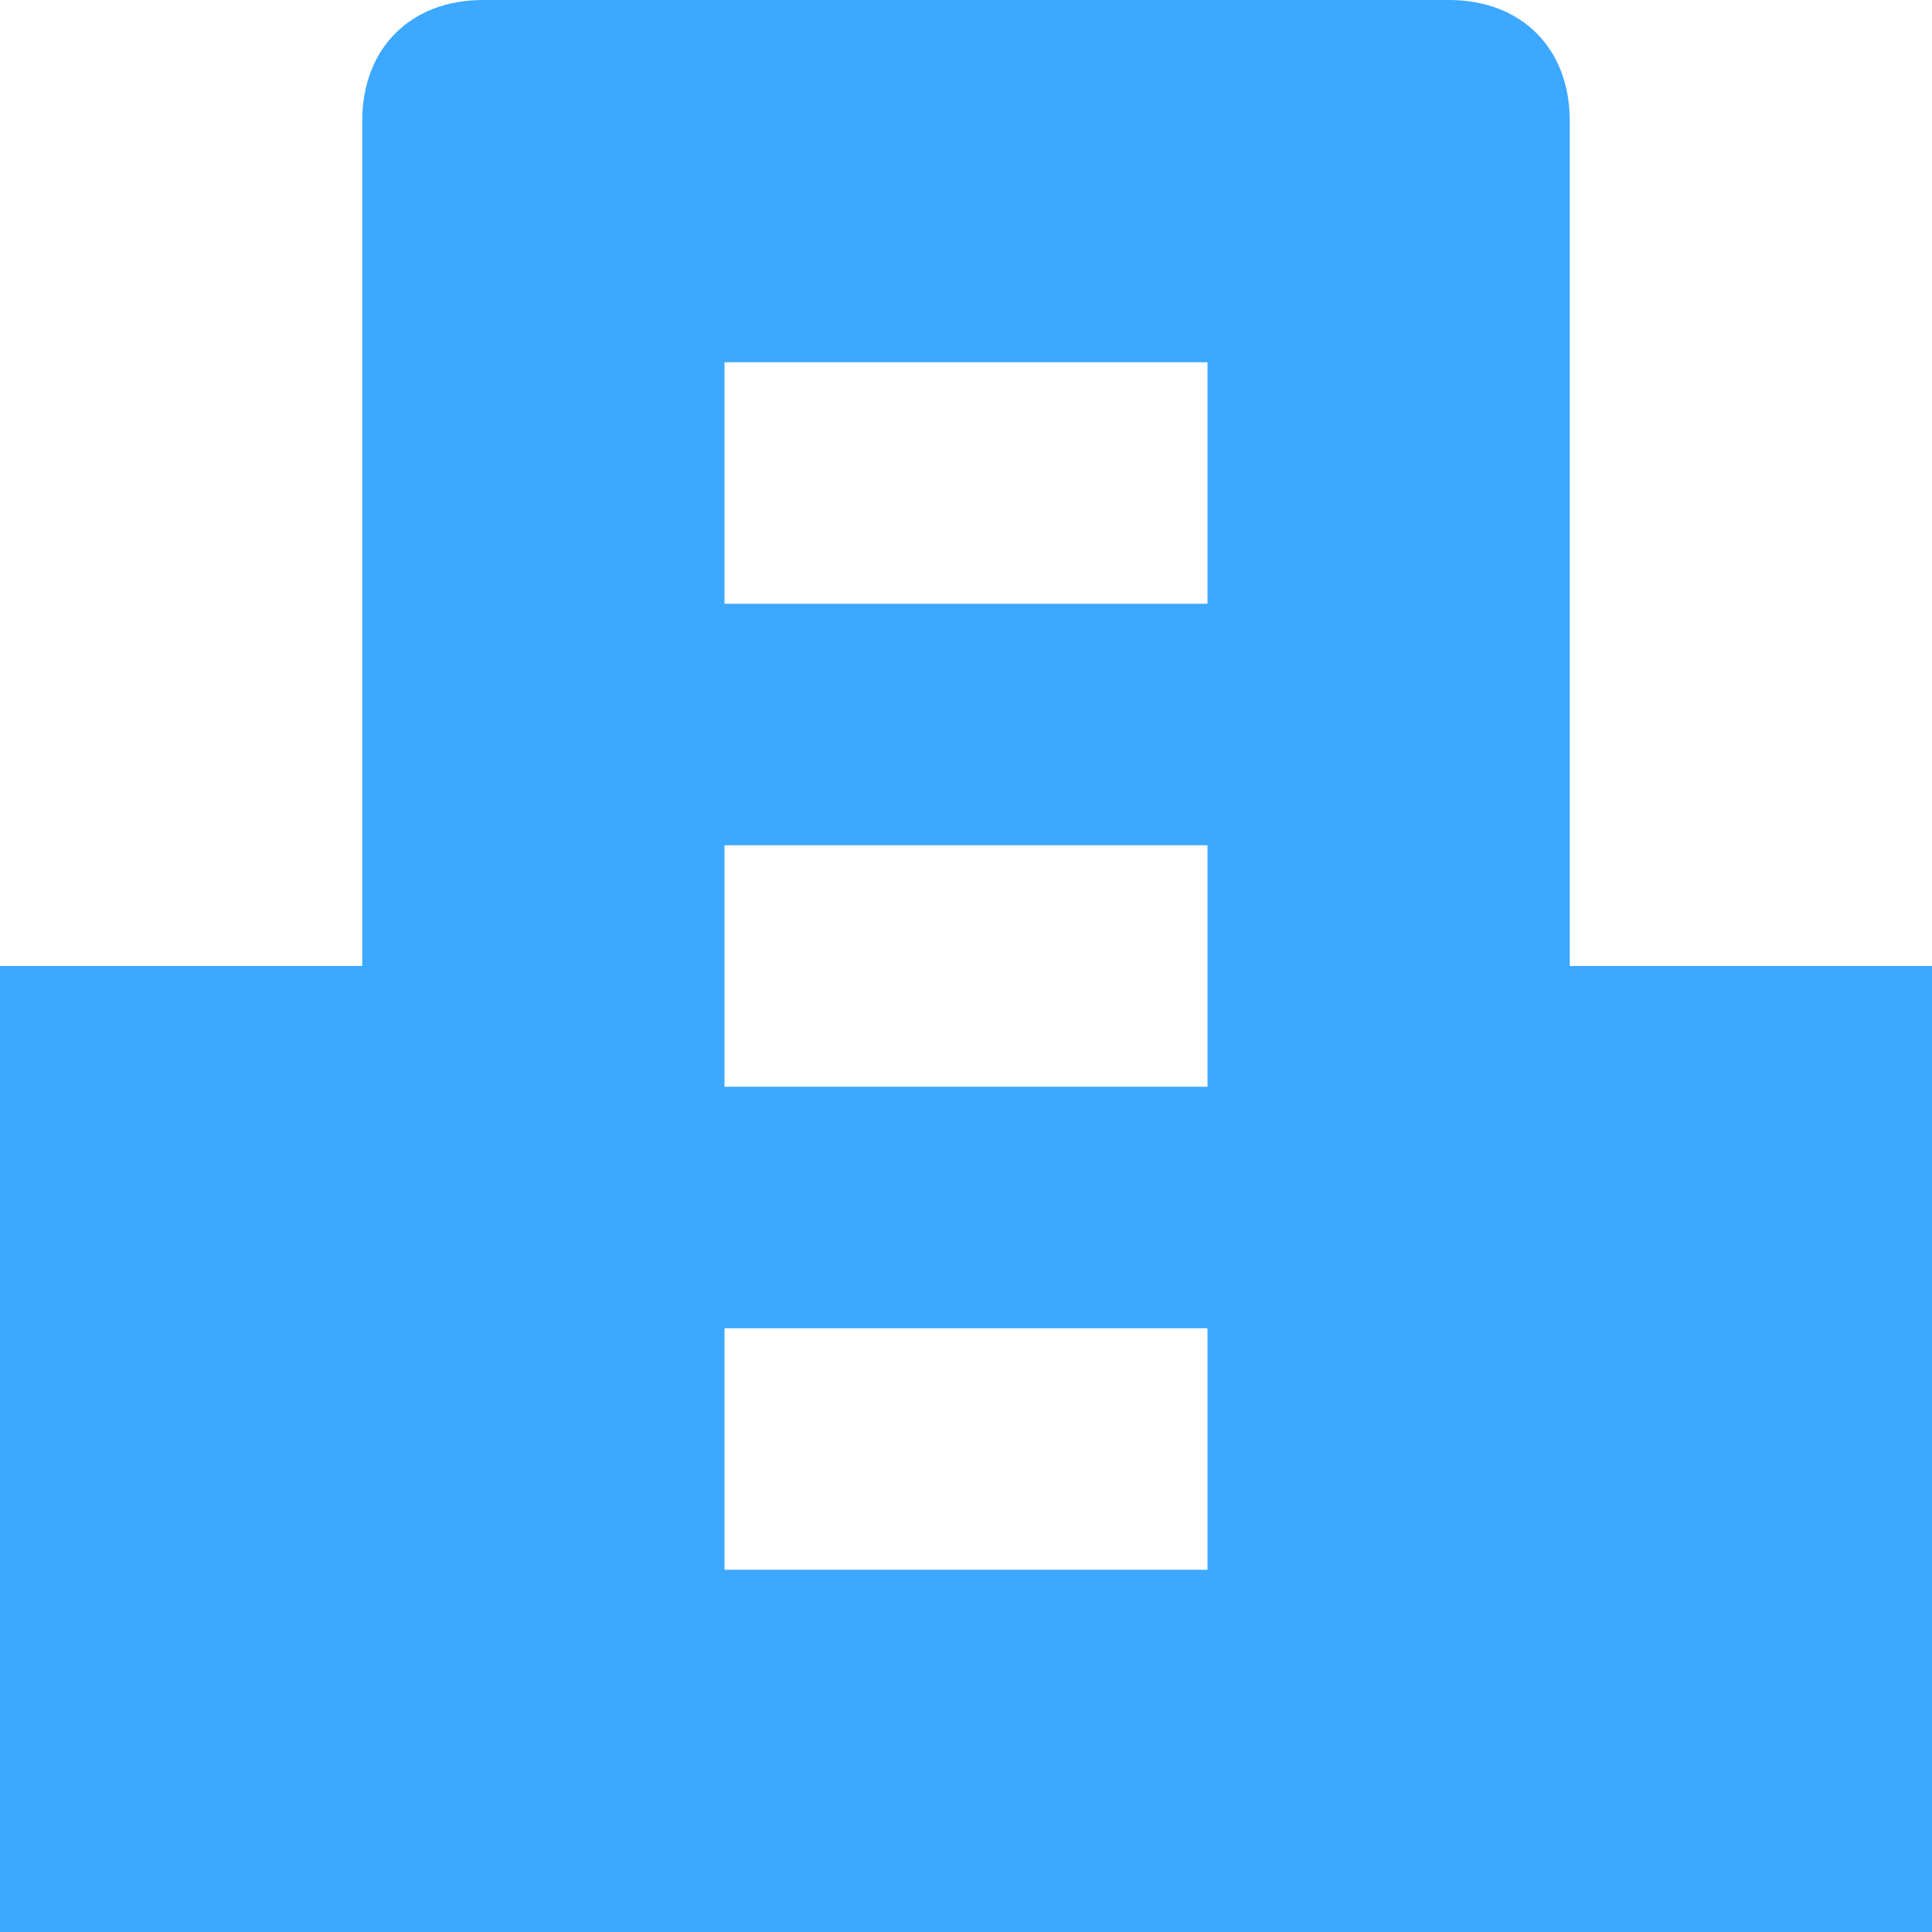 <?xml version="1.0" encoding="UTF-8" standalone="no"?>
<svg width="18px" height="18px" viewBox="0 0 18 18" version="1.1" xmlns="http://www.w3.org/2000/svg" xmlns:xlink="http://www.w3.org/1999/xlink">
  <!-- Generator: Sketch 3.6.1 (26313) - http://www.bohemiancoding.com/sketch -->
  <title>build</title>
  <desc>Created with Sketch.</desc>
  <defs></defs>
  <g id="Page-1" stroke="none" stroke-width="1" fill="none" fill-rule="evenodd">
    <g id="Artboard-1" transform="translate(-661, -15320)" fill="#3ca8ff">
      <g id="Group-32" transform="translate(398, 14973)">
        <g id="Group-26" transform="translate(104, 345)">
          <g id="build" transform="translate(159, 2)">
            <path d="M14.625,9 L14.625,1.125 C14.625,0.45 14.175,0 13.5,0 L4.5,0 C3.825,0 3.375,0.45 3.375,1.125 L3.375,9 L0,9 L0,18 L18,18 L18,9 L14.625,9 L14.625,9 Z M11.25,14.625 L6.75,14.625 L6.75,12.375 L11.25,12.375 L11.25,14.625 L11.25,14.625 Z M11.25,10.125 L6.75,10.125 L6.75,7.875 L11.25,7.875 L11.25,10.125 L11.25,10.125 Z M11.25,5.625 L6.75,5.625 L6.75,3.375 L11.25,3.375 L11.25,5.625 L11.25,5.625 Z" id="Shape"></path>
          </g>
        </g>
      </g>
    </g>
  </g>
</svg>

